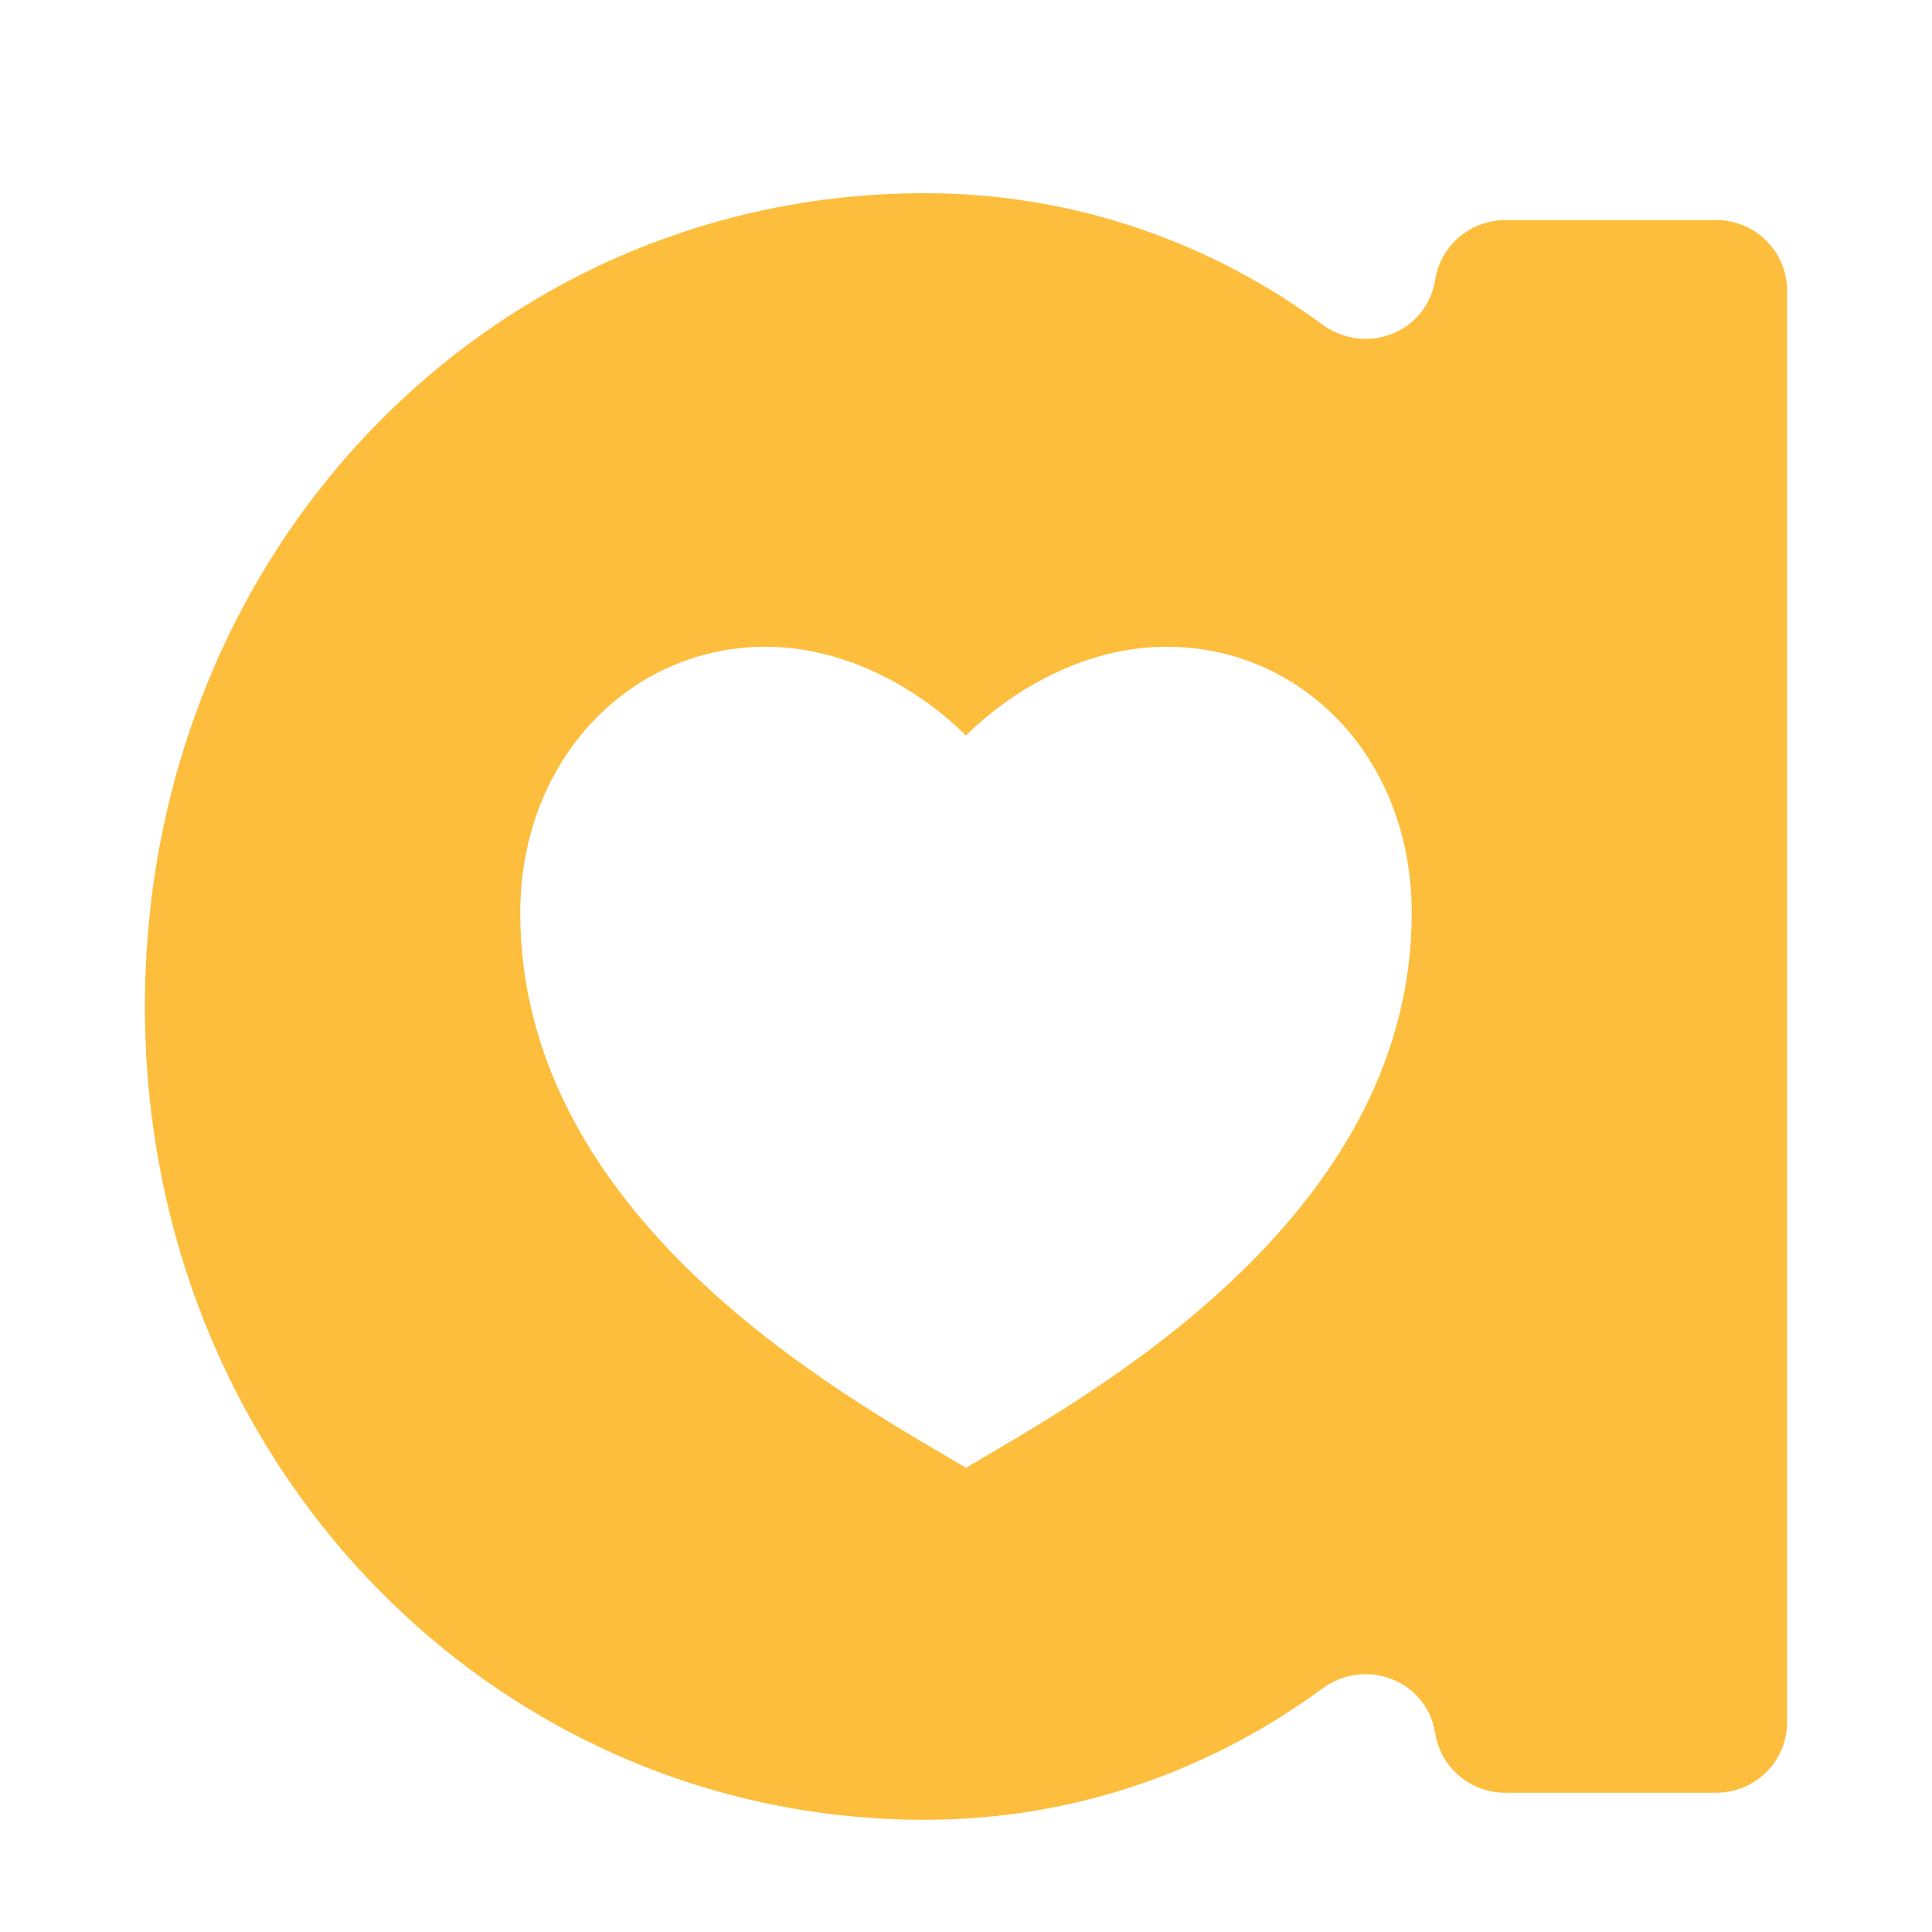 <svg width="24" height="24" viewBox="0 0 24 24" fill="none" xmlns="http://www.w3.org/2000/svg">
<path fill-rule="evenodd" clip-rule="evenodd" d="M17.829 3.474V3.475C17.724 4.133 16.963 4.426 16.426 4.031C15.082 3.043 13.4 2.4 11.482 2.4C9.955 2.4 8.507 2.761 7.219 3.409C6.814 3.614 6.424 3.847 6.053 4.106C4.763 5.007 3.694 6.225 2.952 7.668C2.725 8.107 2.528 8.572 2.365 9.052C1.999 10.121 1.8 11.283 1.8 12.503C1.8 18.191 6.156 22.606 11.482 22.606C13.4 22.606 15.082 21.963 16.427 20.975C16.964 20.581 17.724 20.874 17.829 21.531C17.897 21.957 18.265 22.27 18.697 22.27H21.321C21.807 22.27 22.2 21.877 22.2 21.393V3.612C22.2 3.127 21.806 2.734 21.321 2.734H18.697C18.265 2.735 17.897 3.049 17.829 3.474ZM17.537 11.342C17.537 9.413 16.174 8.034 14.492 8.034C13.462 8.034 12.554 8.586 12 9.137C11.446 8.586 10.538 8.034 9.508 8.034C7.847 8.034 6.463 9.413 6.463 11.342C6.463 14.982 10.156 17.15 11.738 18.079C11.833 18.136 11.921 18.187 12 18.234C12.079 18.187 12.167 18.136 12.262 18.079C13.844 17.15 17.537 14.982 17.537 11.342Z" fill="#FDBD3D"/>
</svg>
